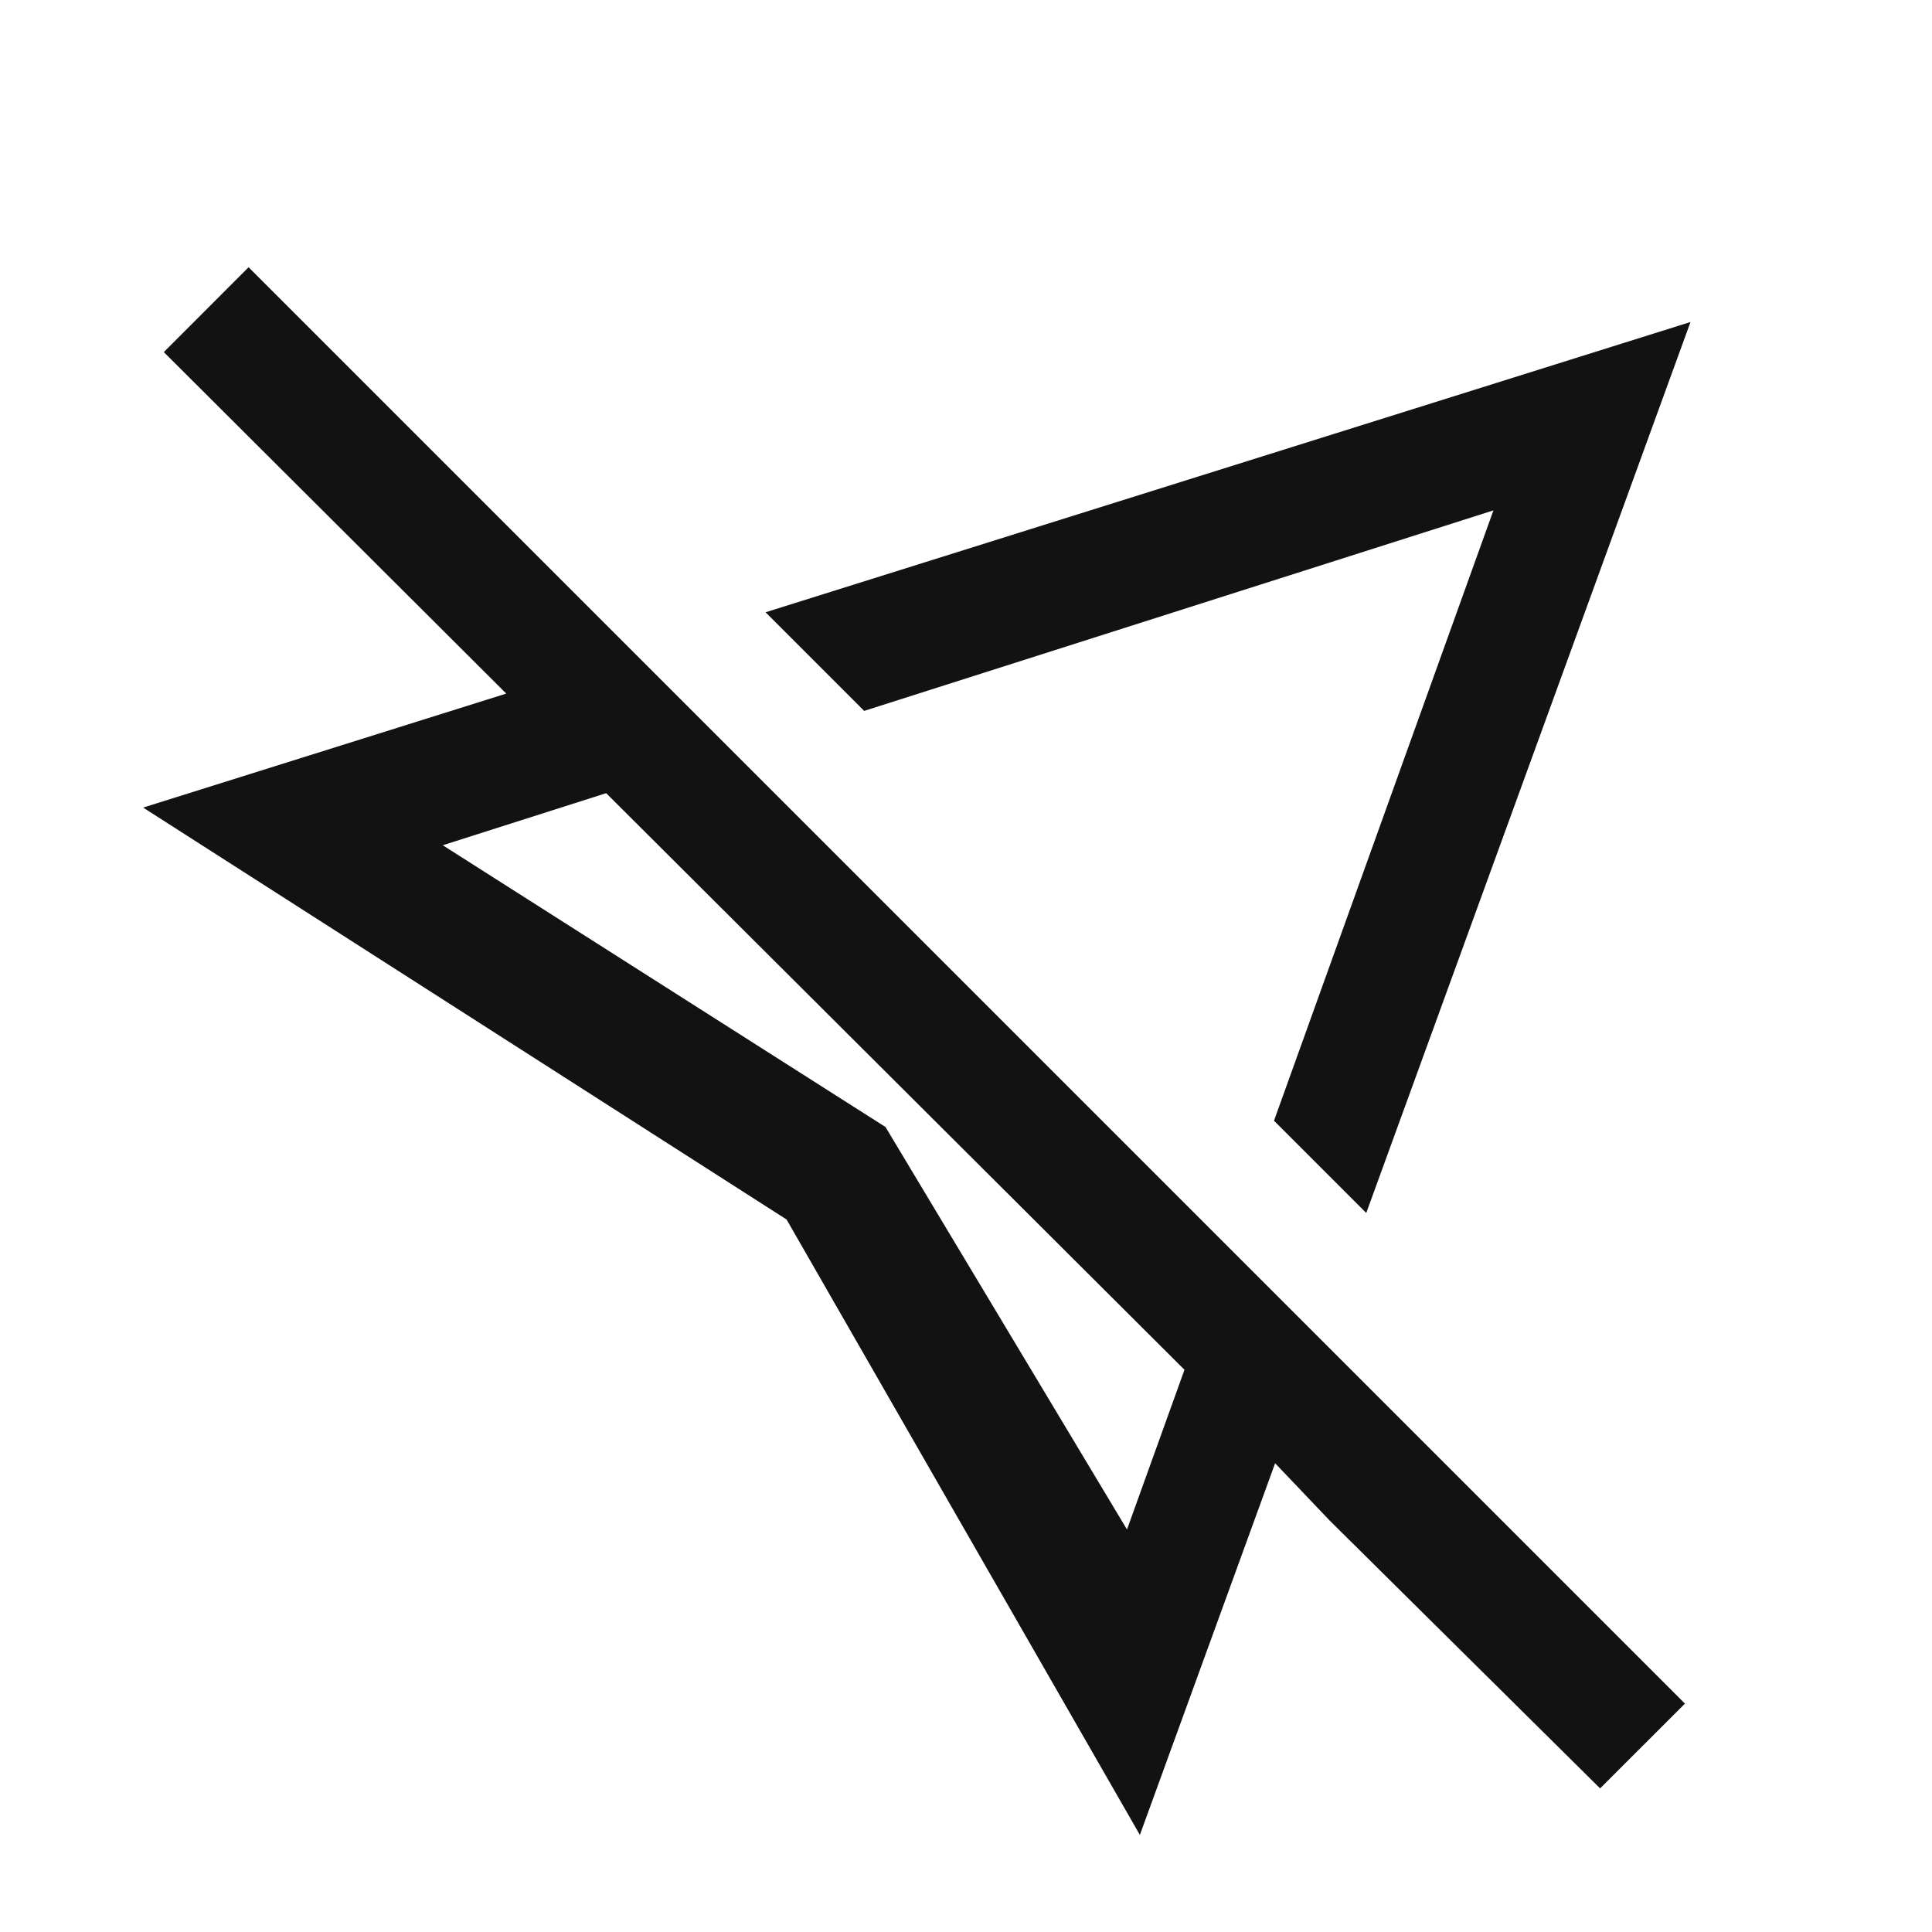<svg width="24" height="24" viewBox="0 0 24 24" fill="none" xmlns="http://www.w3.org/2000/svg">
<path fill-rule="evenodd" clip-rule="evenodd" d="M6.289 8.616L2.035 4.374L3.088 3.32L7.884 8.116L9.116 9.348L15.261 15.493L16.402 16.634L20.931 21.163L19.877 22.216L16.515 18.886L15.84 18.177L14.16 22.794L9.771 15.149L1.778 10.032L6.289 8.616ZM7.53 9.853L5.5 10.5L11 14L14 19L14.714 17.016L7.53 9.853Z" fill="#121212"/>
<path d="M9.51 7.606L10.735 8.831L18.552 6.34L15.826 13.922L16.972 15.068L21 4L9.51 7.606Z" fill="#121212"/>
</svg>
